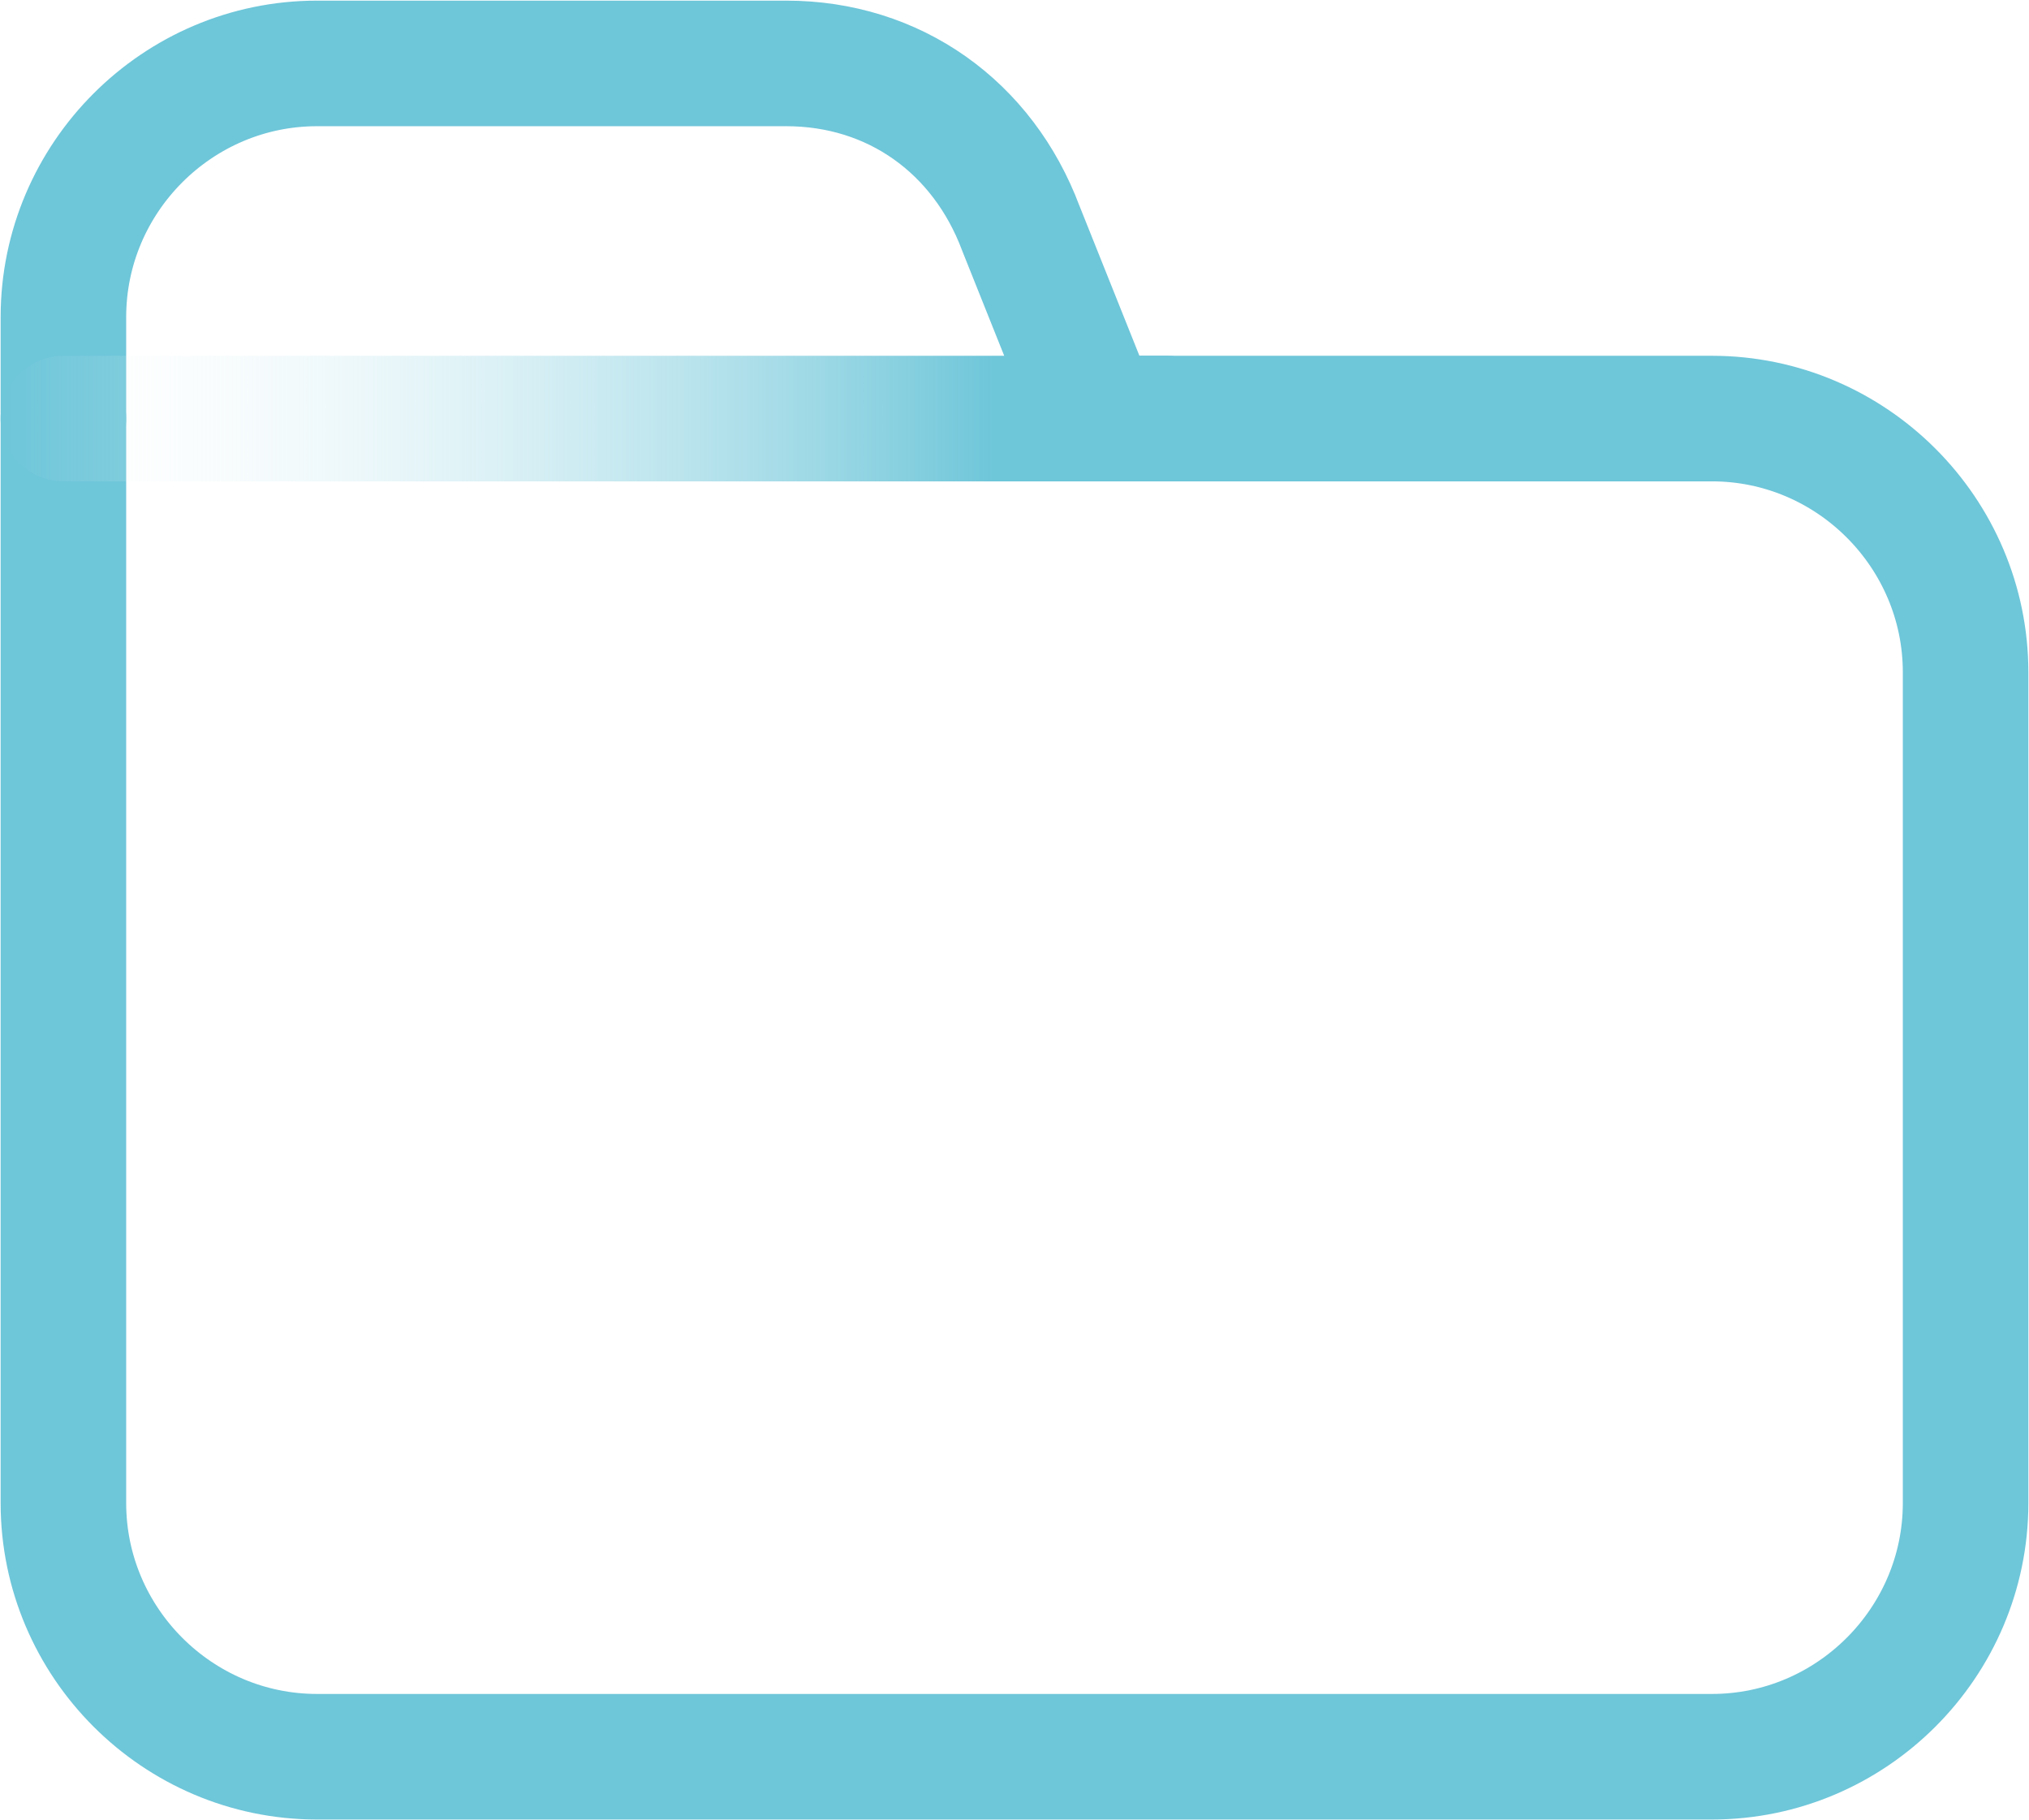 <?xml version="1.0" encoding="utf-8"?>
<!-- Generator: Adobe Illustrator 26.0.2, SVG Export Plug-In . SVG Version: 6.00 Build 0)  -->
<svg version="1.1" id="Livello_1" xmlns="http://www.w3.org/2000/svg" xmlns:xlink="http://www.w3.org/1999/xlink" x="0px" y="0px"
	 viewBox="0 0 32 28.7" style="enable-background:new 0 0 32 28.7;" xml:space="preserve">
<style type="text/css">
	.st0{fill:none;stroke:#6EC6D9;stroke-width:1.98;stroke-linecap:round;stroke-linejoin:round;}
	.st1{fill:none;stroke:url(#SVGID_1_);stroke-width:1.98;stroke-linecap:round;stroke-linejoin:round;}
</style>
<path class="st0" d="M17.3,6.6H27c2.2,0,4,1.8,4,4v13.1c0,2.2-1.8,4-4,4H5c-2.2,0-4-1.8-4-4V6.6"/>
<path class="st0" d="M1,6.6V5c0-2.2,1.8-4,4-4h7.4c1.7,0,3.1,1,3.7,2.6l1.2,3"/>
<linearGradient id="SVGID_1_" gradientUnits="userSpaceOnUse" x1="9.999990e-03" y1="23.4" x2="19.44" y2="23.4" gradientTransform="matrix(1 0 0 -1 0 30)">
	<stop  offset="0" style="stop-color:#FFFFFF;stop-opacity:0"/>
	<stop  offset="0.806" style="stop-color:#6EC6D9"/>
</linearGradient>
<line class="st1" x1="18.4" y1="6.6" x2="1" y2="6.6"/>
</svg>
